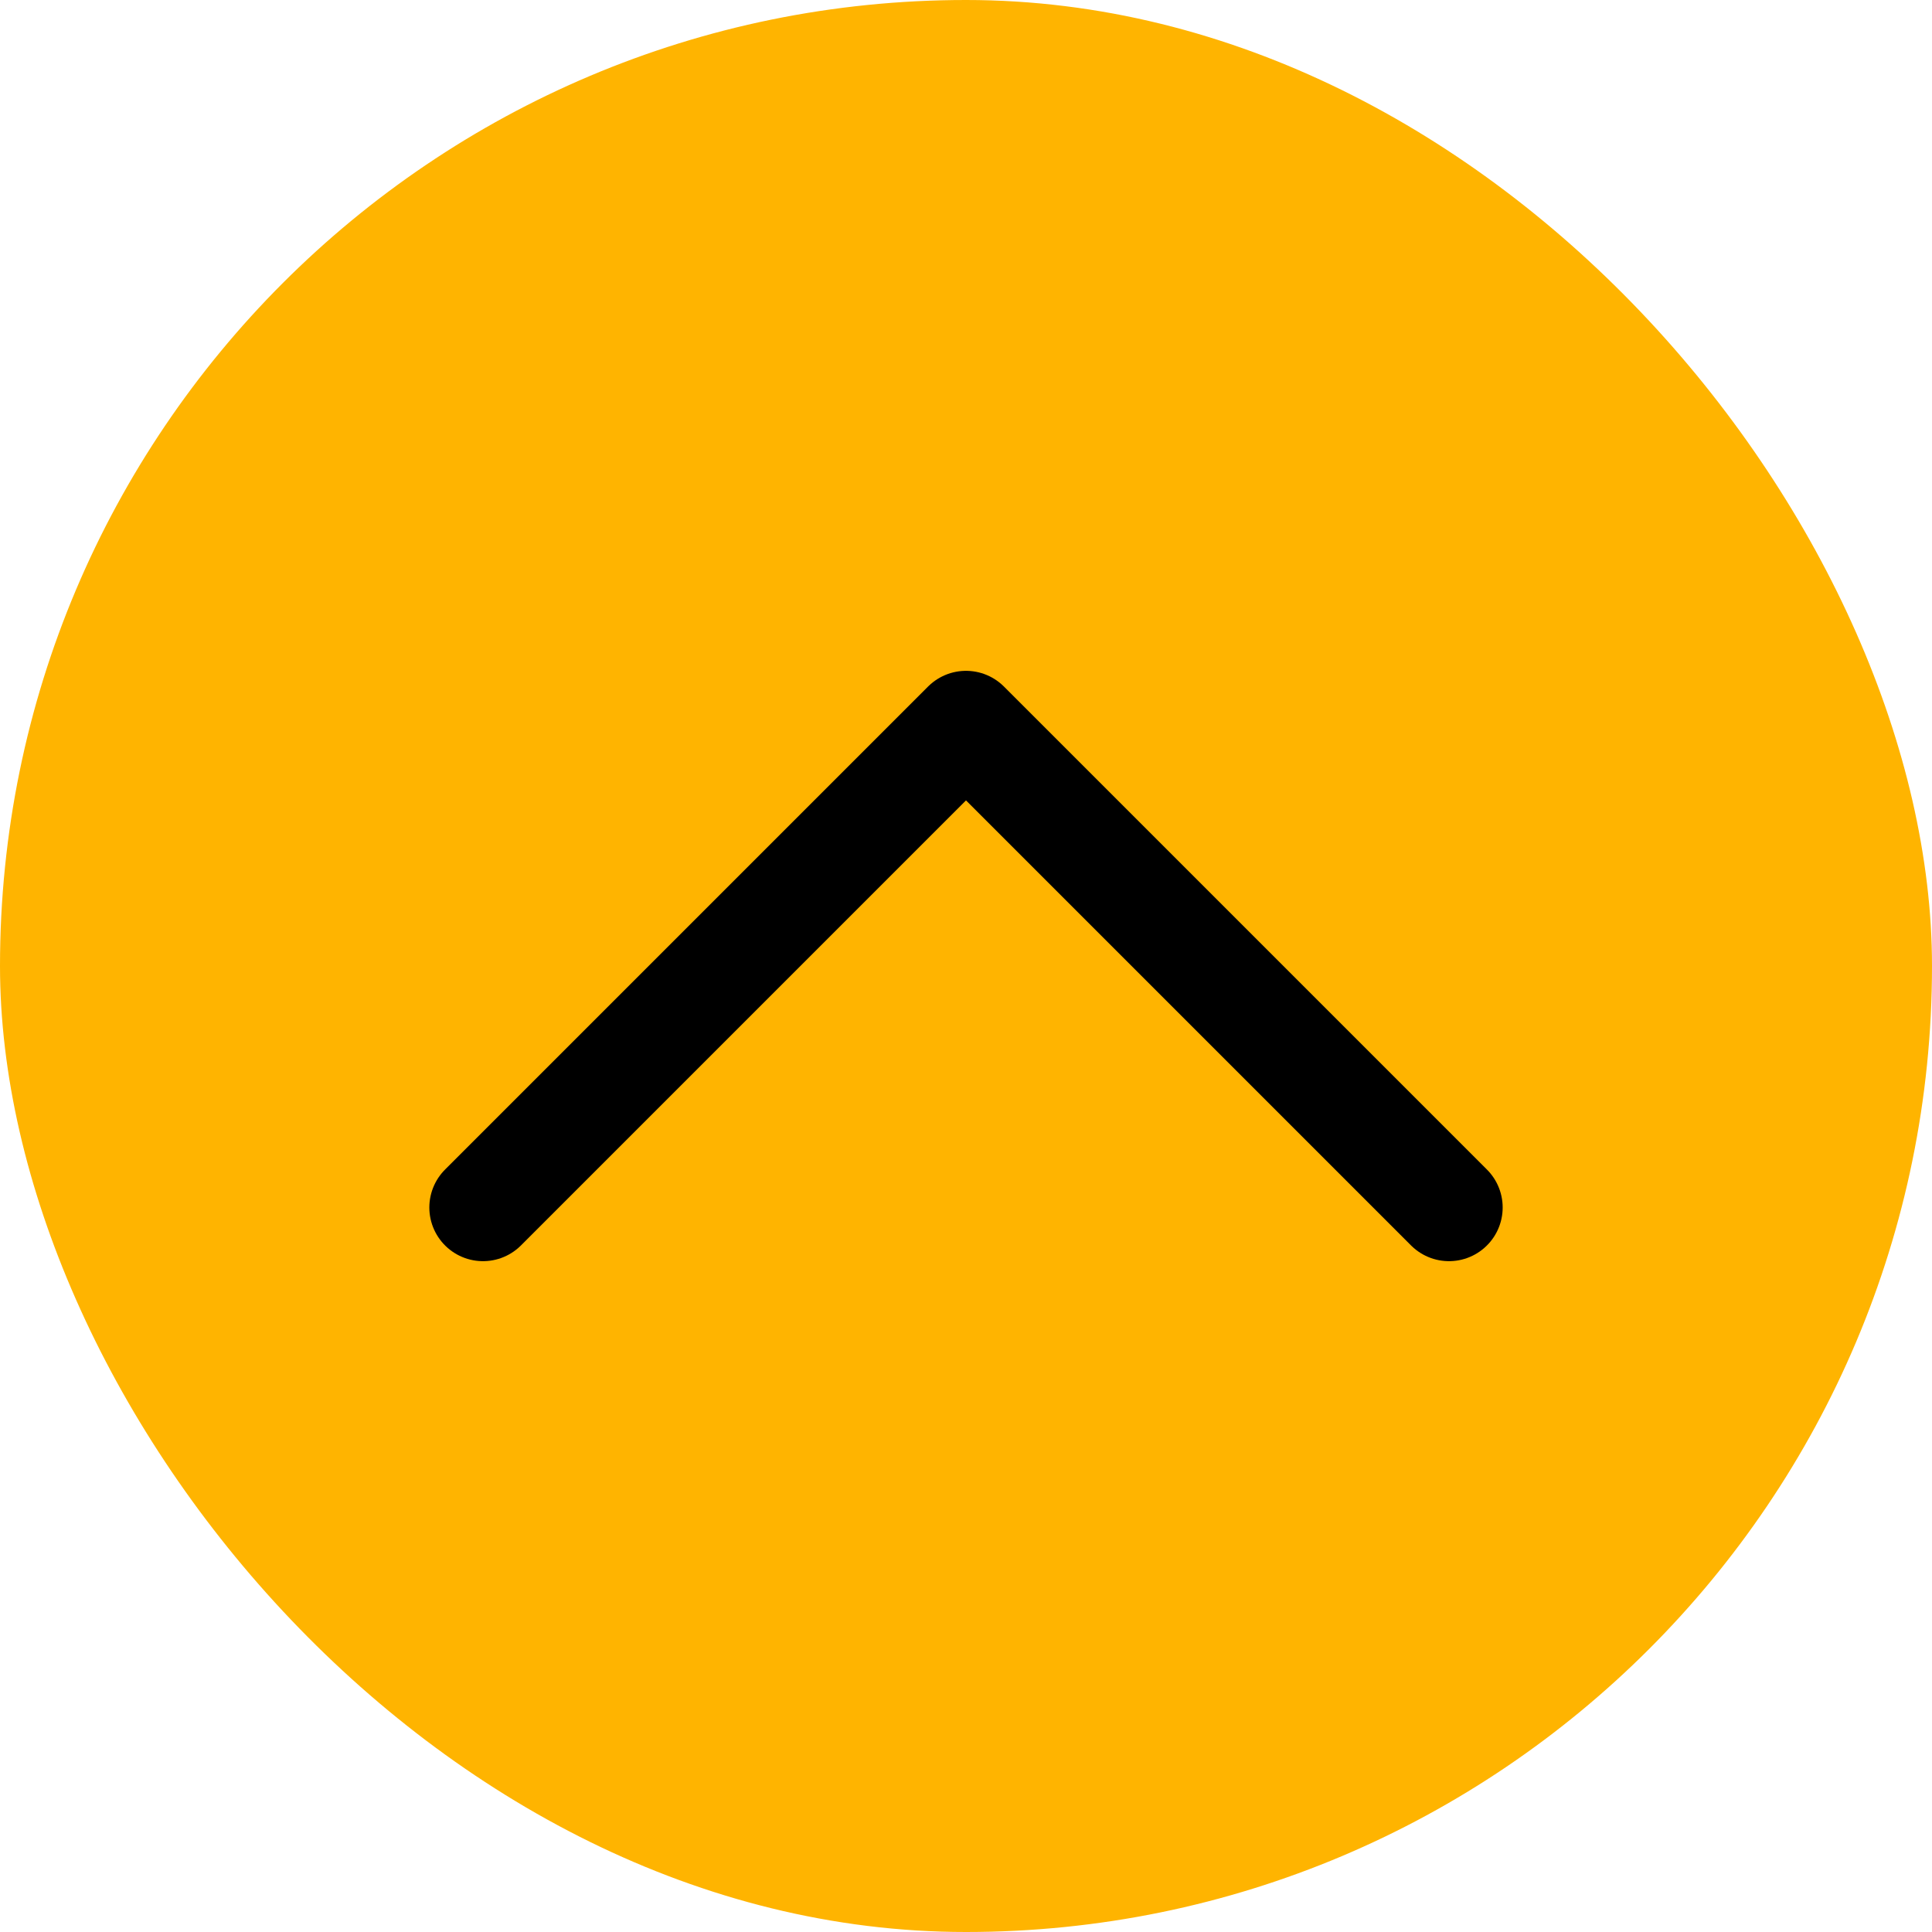<svg width="72" height="72" viewBox="0 0 72 72" fill="none" xmlns="http://www.w3.org/2000/svg">
<rect width="72" height="72" rx="36" fill="#FFB400"/>
<path d="M54 45L36 27L18 45" stroke="black" stroke-width="4" stroke-linecap="round" stroke-linejoin="round"/>
</svg>
